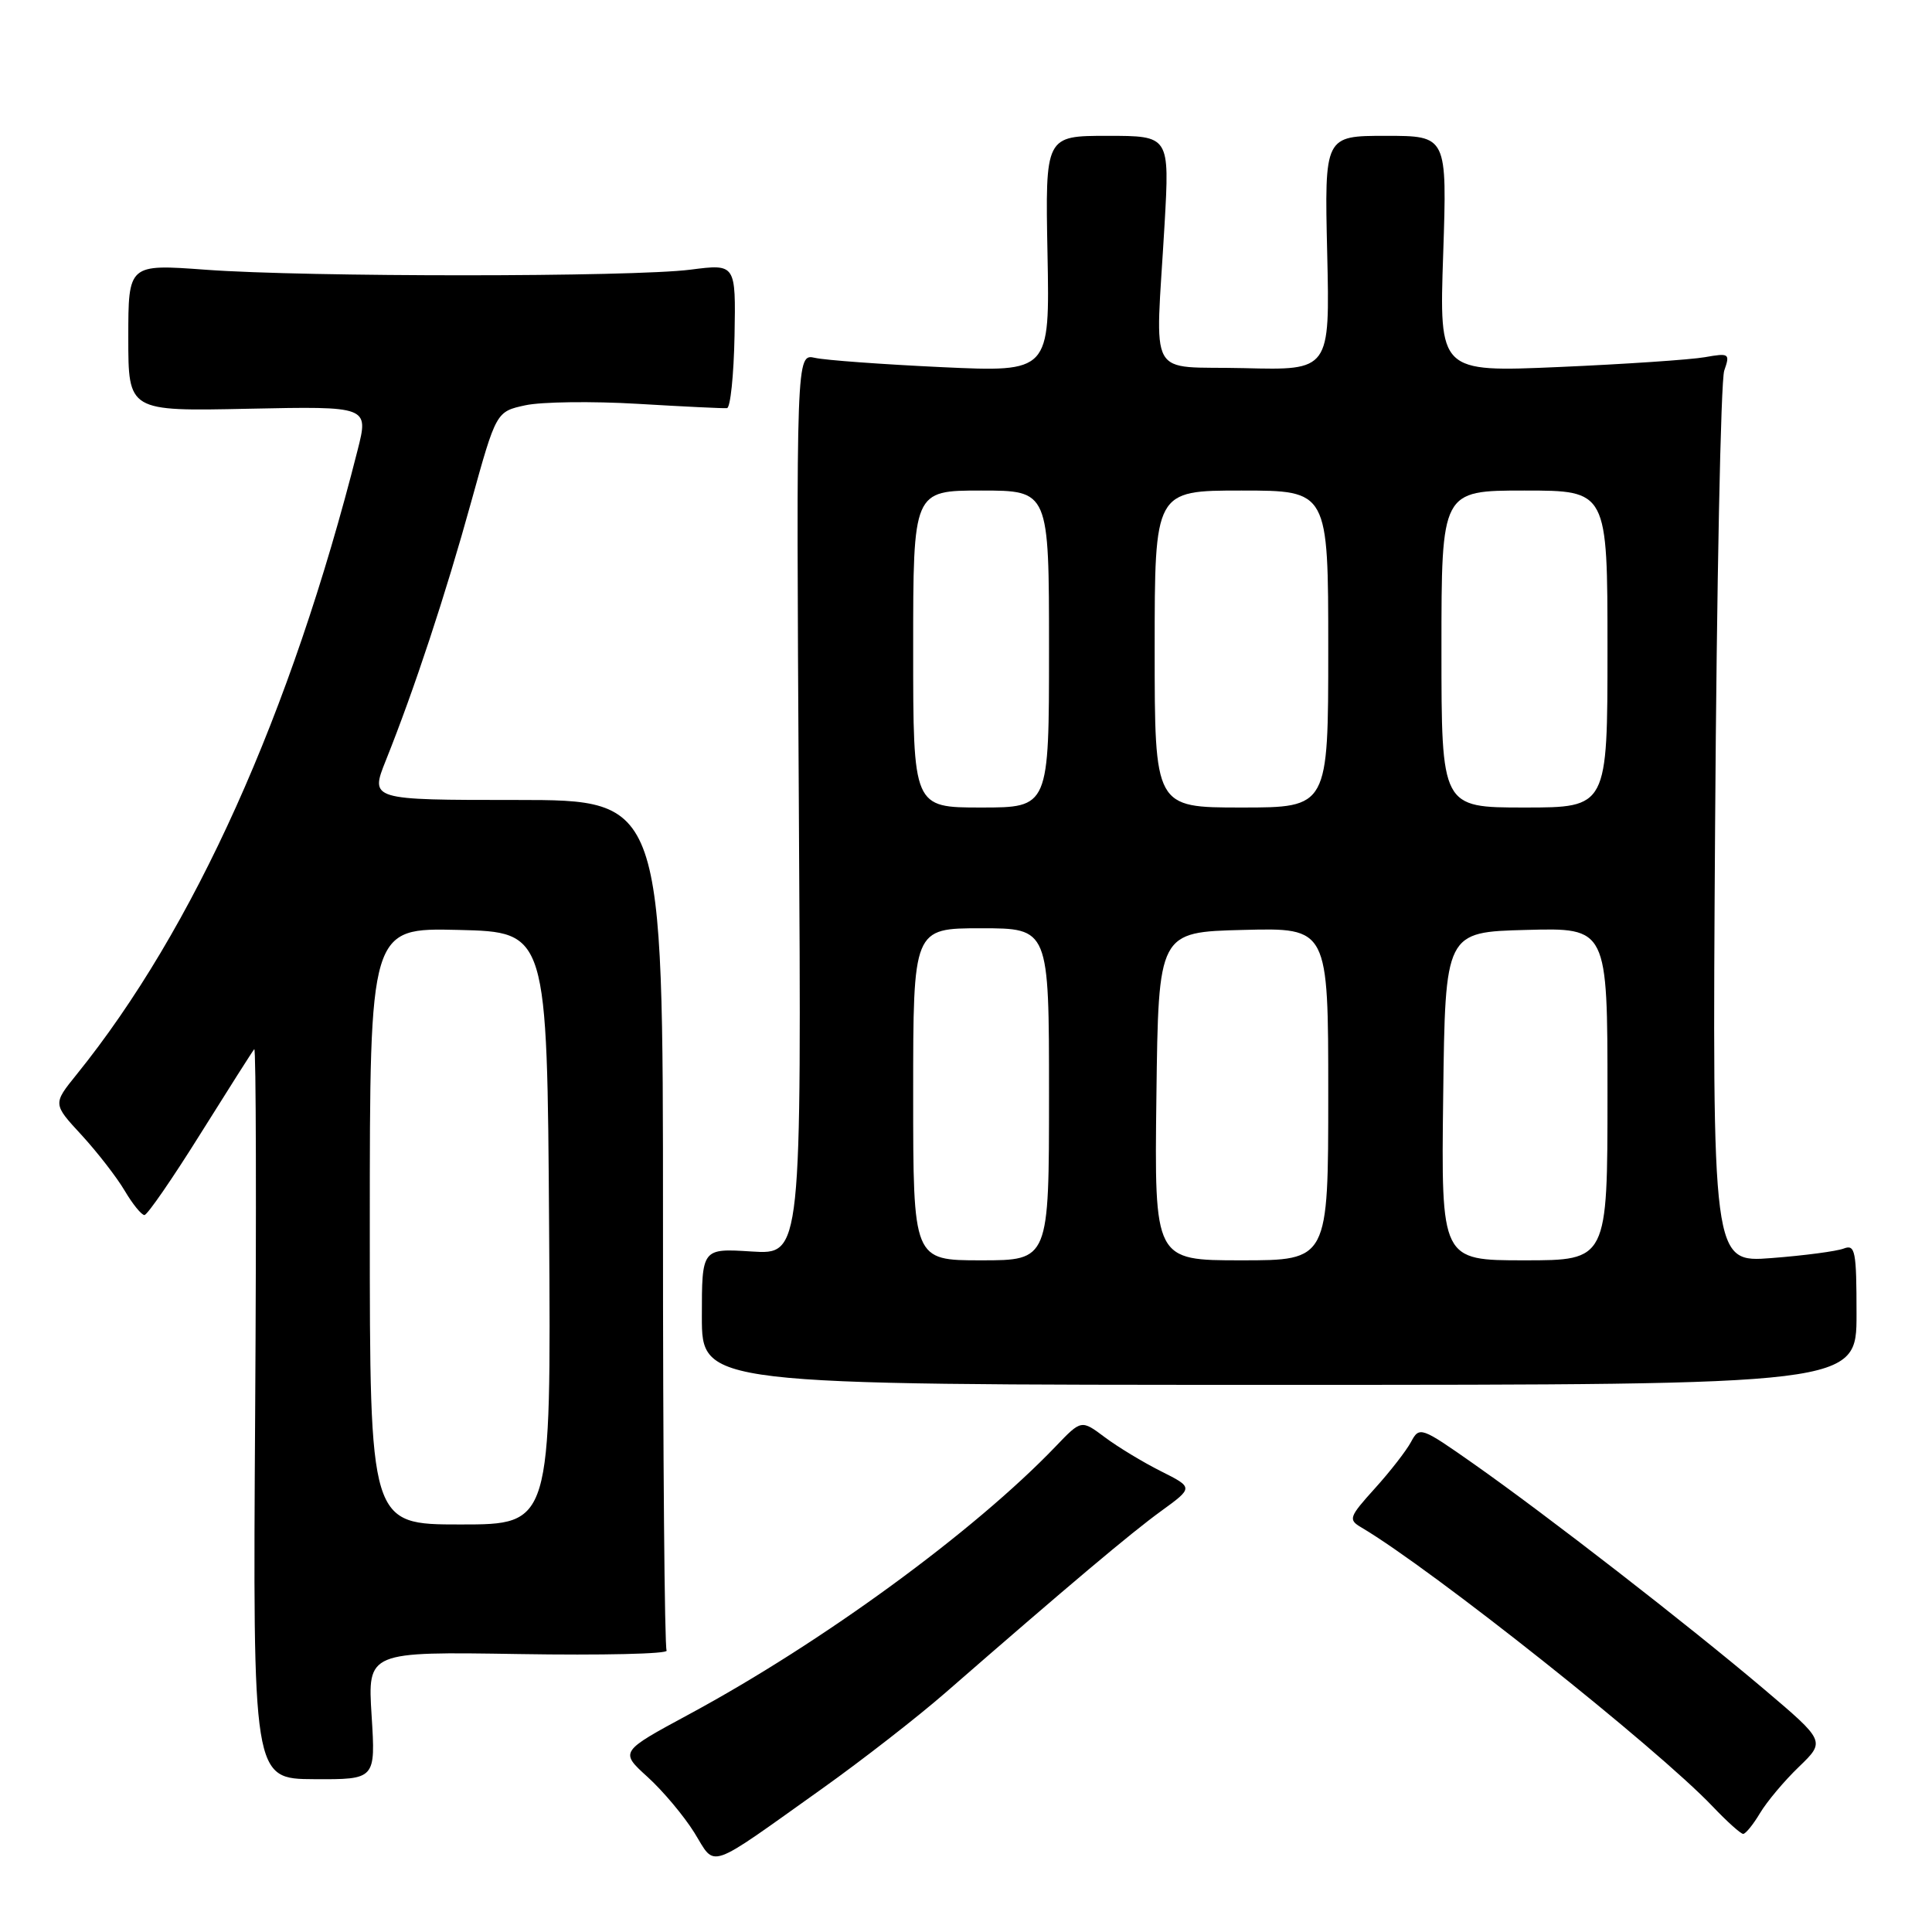 <?xml version="1.0" encoding="UTF-8" standalone="no"?>
<!DOCTYPE svg PUBLIC "-//W3C//DTD SVG 1.1//EN" "http://www.w3.org/Graphics/SVG/1.1/DTD/svg11.dtd" >
<svg xmlns="http://www.w3.org/2000/svg" xmlns:xlink="http://www.w3.org/1999/xlink" version="1.1" viewBox="0 0 256 256">
 <g >
 <path fill="currentColor"
d=" M 109.00 236.96 C 114.22 233.24 121.52 227.56 125.21 224.35 C 141.65 210.03 149.87 203.11 153.86 200.22 C 158.14 197.11 158.14 197.11 153.82 194.94 C 151.44 193.75 148.10 191.72 146.39 190.44 C 143.28 188.11 143.28 188.11 139.89 191.65 C 129.10 202.91 108.98 217.62 91.31 227.15 C 82.12 232.11 82.12 232.11 85.81 235.46 C 87.84 237.30 90.62 240.62 92.00 242.83 C 94.91 247.53 93.45 248.03 109.00 236.96 Z  M 233.21 240.25 C 234.11 238.74 236.43 235.97 238.37 234.11 C 241.88 230.72 241.88 230.72 233.69 223.78 C 223.66 215.29 205.00 200.81 195.30 193.99 C 188.28 189.06 188.08 188.99 186.97 191.06 C 186.35 192.22 184.19 195.00 182.17 197.23 C 178.74 201.03 178.63 201.36 180.38 202.39 C 189.76 207.93 219.52 231.57 226.95 239.38 C 228.84 241.37 230.66 243.00 230.98 243.00 C 231.30 243.00 232.31 241.76 233.21 240.25 Z  M 49.24 227.32 C 48.71 218.85 48.71 218.85 68.76 219.17 C 79.79 219.35 88.59 219.15 88.33 218.71 C 88.06 218.28 87.84 192.75 87.85 161.96 C 87.85 106.00 87.85 106.00 68.44 106.00 C 49.03 106.00 49.03 106.00 51.13 100.75 C 54.88 91.39 59.05 78.76 62.43 66.52 C 65.75 54.54 65.75 54.54 69.62 53.70 C 71.76 53.24 78.45 53.15 84.50 53.51 C 90.55 53.87 95.87 54.13 96.33 54.08 C 96.78 54.04 97.23 49.72 97.33 44.48 C 97.50 34.96 97.50 34.96 91.50 35.73 C 83.80 36.72 40.62 36.73 27.25 35.74 C 17.00 34.99 17.00 34.99 17.00 44.74 C 17.00 54.50 17.00 54.50 32.93 54.16 C 48.86 53.83 48.86 53.83 47.38 59.66 C 38.54 94.60 25.70 123.12 10.14 142.39 C 7.00 146.28 7.00 146.28 10.81 150.40 C 12.90 152.68 15.47 155.99 16.52 157.77 C 17.57 159.55 18.75 161.00 19.14 161.00 C 19.52 161.00 22.86 156.16 26.55 150.25 C 30.25 144.34 33.46 139.28 33.69 139.02 C 33.93 138.76 33.98 160.41 33.81 187.13 C 33.50 235.71 33.50 235.71 41.63 235.75 C 49.77 235.79 49.77 235.79 49.24 227.32 Z  M 246.00 174.14 C 246.00 165.74 245.83 164.85 244.30 165.44 C 243.36 165.80 239.06 166.37 234.74 166.70 C 226.88 167.31 226.88 167.31 227.26 109.40 C 227.47 77.56 228.01 50.43 228.47 49.11 C 229.26 46.84 229.14 46.76 225.90 47.33 C 224.03 47.66 215.35 48.25 206.60 48.63 C 190.70 49.32 190.70 49.32 191.23 33.66 C 191.75 18.00 191.75 18.00 183.63 18.00 C 175.50 18.00 175.50 18.00 175.86 33.53 C 176.22 49.07 176.22 49.07 164.86 48.78 C 151.78 48.46 153.10 50.83 154.31 29.75 C 154.98 18.00 154.98 18.00 146.74 18.00 C 138.50 18.00 138.50 18.00 138.80 33.65 C 139.10 49.31 139.10 49.31 124.80 48.65 C 116.94 48.28 109.38 47.73 108.00 47.42 C 105.50 46.86 105.50 46.86 105.85 106.55 C 106.21 166.25 106.21 166.25 99.60 165.83 C 93.00 165.41 93.00 165.41 93.00 174.45 C 93.00 183.50 93.00 183.50 169.50 183.50 C 246.00 183.50 246.00 183.50 246.00 174.14 Z  M 49.00 162.47 C 49.00 122.94 49.00 122.94 60.75 123.22 C 72.50 123.50 72.50 123.50 72.76 162.75 C 73.02 202.00 73.02 202.00 61.01 202.00 C 49.00 202.00 49.00 202.00 49.00 162.47 Z  M 121.00 145.00 C 121.00 123.00 121.00 123.00 130.00 123.00 C 139.00 123.00 139.00 123.00 139.00 145.00 C 139.00 167.00 139.00 167.00 130.00 167.00 C 121.00 167.00 121.00 167.00 121.00 145.00 Z  M 153.23 145.25 C 153.50 123.50 153.50 123.50 164.75 123.22 C 176.00 122.93 176.00 122.93 176.00 144.97 C 176.00 167.00 176.00 167.00 164.48 167.00 C 152.96 167.00 152.96 167.00 153.23 145.25 Z  M 191.23 145.25 C 191.50 123.50 191.50 123.50 202.25 123.22 C 213.00 122.93 213.00 122.93 213.00 144.97 C 213.00 167.00 213.00 167.00 201.98 167.00 C 190.96 167.00 190.96 167.00 191.23 145.25 Z  M 121.00 86.00 C 121.00 65.00 121.00 65.00 130.00 65.00 C 139.00 65.00 139.00 65.00 139.00 86.00 C 139.00 107.00 139.00 107.00 130.00 107.00 C 121.00 107.00 121.00 107.00 121.00 86.00 Z  M 153.00 86.00 C 153.00 65.00 153.00 65.00 164.50 65.00 C 176.00 65.00 176.00 65.00 176.00 86.00 C 176.00 107.00 176.00 107.00 164.50 107.00 C 153.00 107.00 153.00 107.00 153.00 86.00 Z  M 191.00 86.00 C 191.00 65.00 191.00 65.00 202.00 65.00 C 213.00 65.00 213.00 65.00 213.00 86.00 C 213.00 107.00 213.00 107.00 202.00 107.00 C 191.00 107.00 191.00 107.00 191.00 86.00 Z "/>
</g>
</svg>